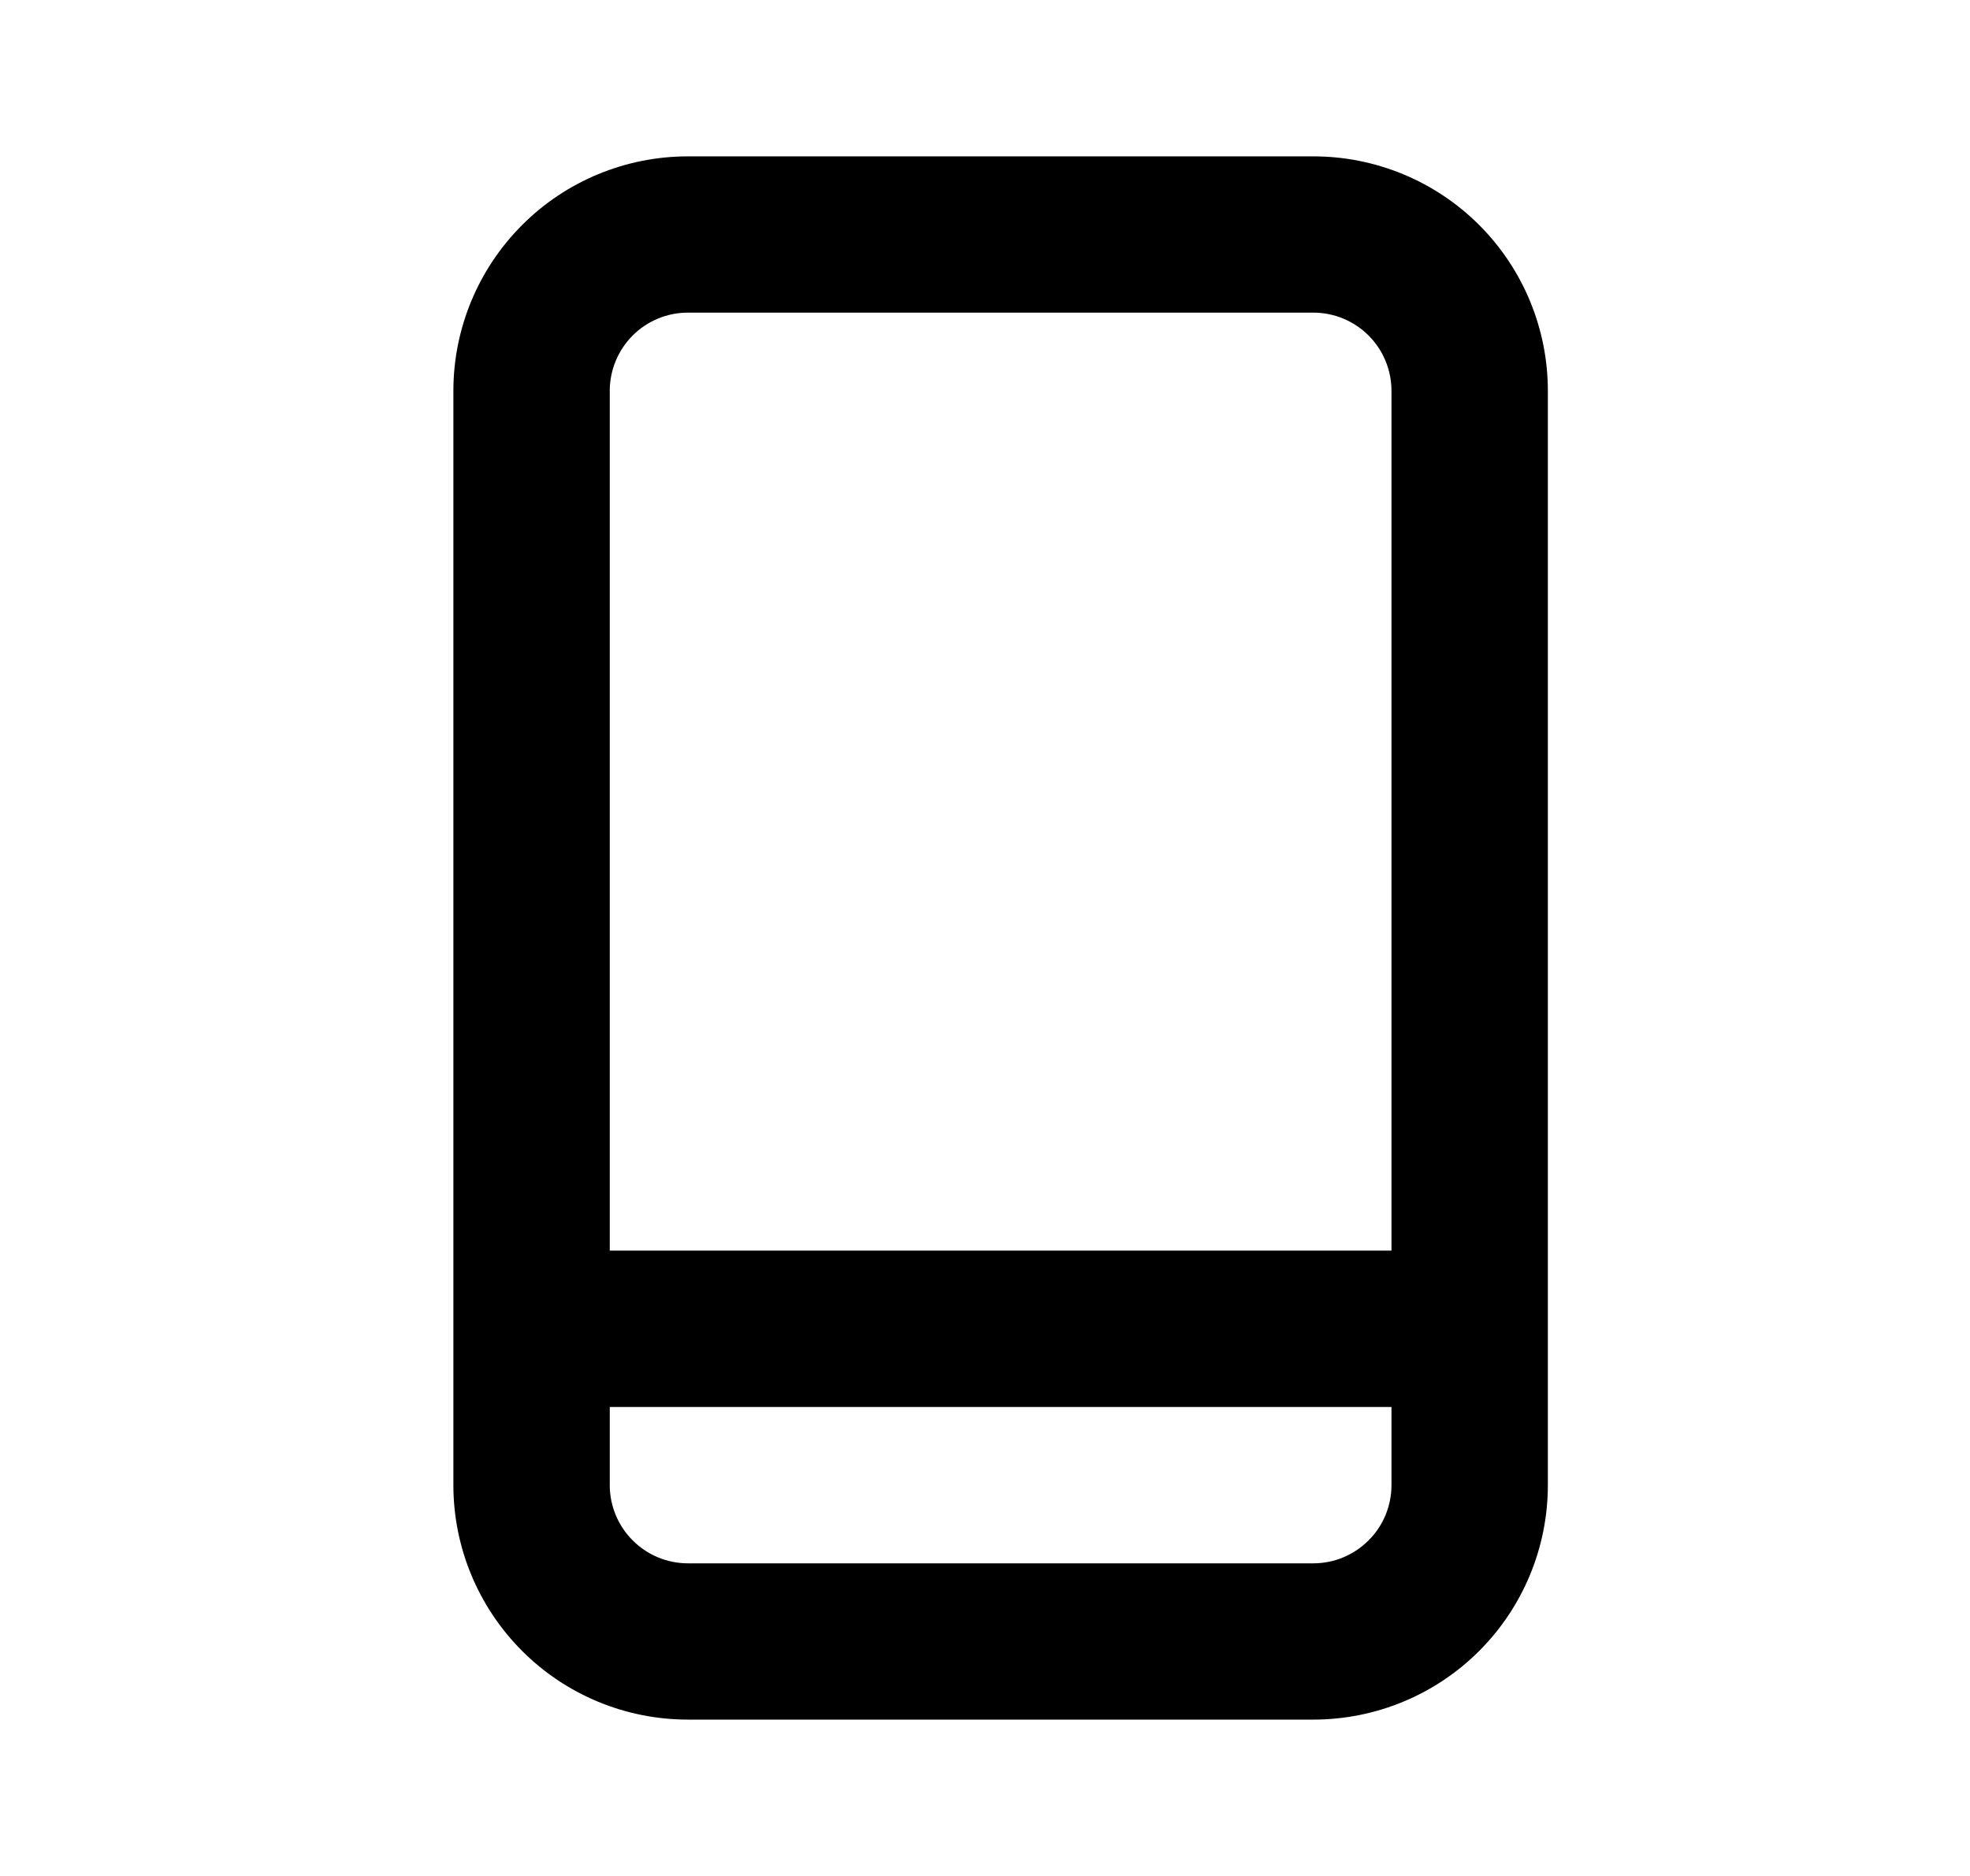 <svg xmlns="http://www.w3.org/2000/svg" width="21" height="20" fill="none" viewBox="0 0 21 20"><path fill="currentColor" d="M14 1.667H7.333C6.67 1.667 6.034 1.93 5.566 2.399C5.097 2.868 4.833 3.504 4.833 4.167V15.833C4.833 16.496 5.097 17.132 5.566 17.601C6.034 18.07 6.67 18.333 7.333 18.333H14C14.663 18.333 15.299 18.07 15.768 17.601C16.237 17.132 16.5 16.496 16.5 15.833V4.167C16.5 3.504 16.237 2.868 15.768 2.399C15.299 1.93 14.663 1.667 14 1.667ZM14.833 15.833C14.833 16.054 14.746 16.266 14.589 16.422C14.433 16.579 14.221 16.667 14 16.667H7.333C7.112 16.667 6.9 16.579 6.744 16.422C6.588 16.266 6.5 16.054 6.5 15.833V15H14.833V15.833ZM14.833 13.333H6.5V4.167C6.5 3.946 6.588 3.734 6.744 3.577C6.9 3.421 7.112 3.333 7.333 3.333H14C14.221 3.333 14.433 3.421 14.589 3.577C14.746 3.734 14.833 3.946 14.833 4.167V13.333Z"/></svg>